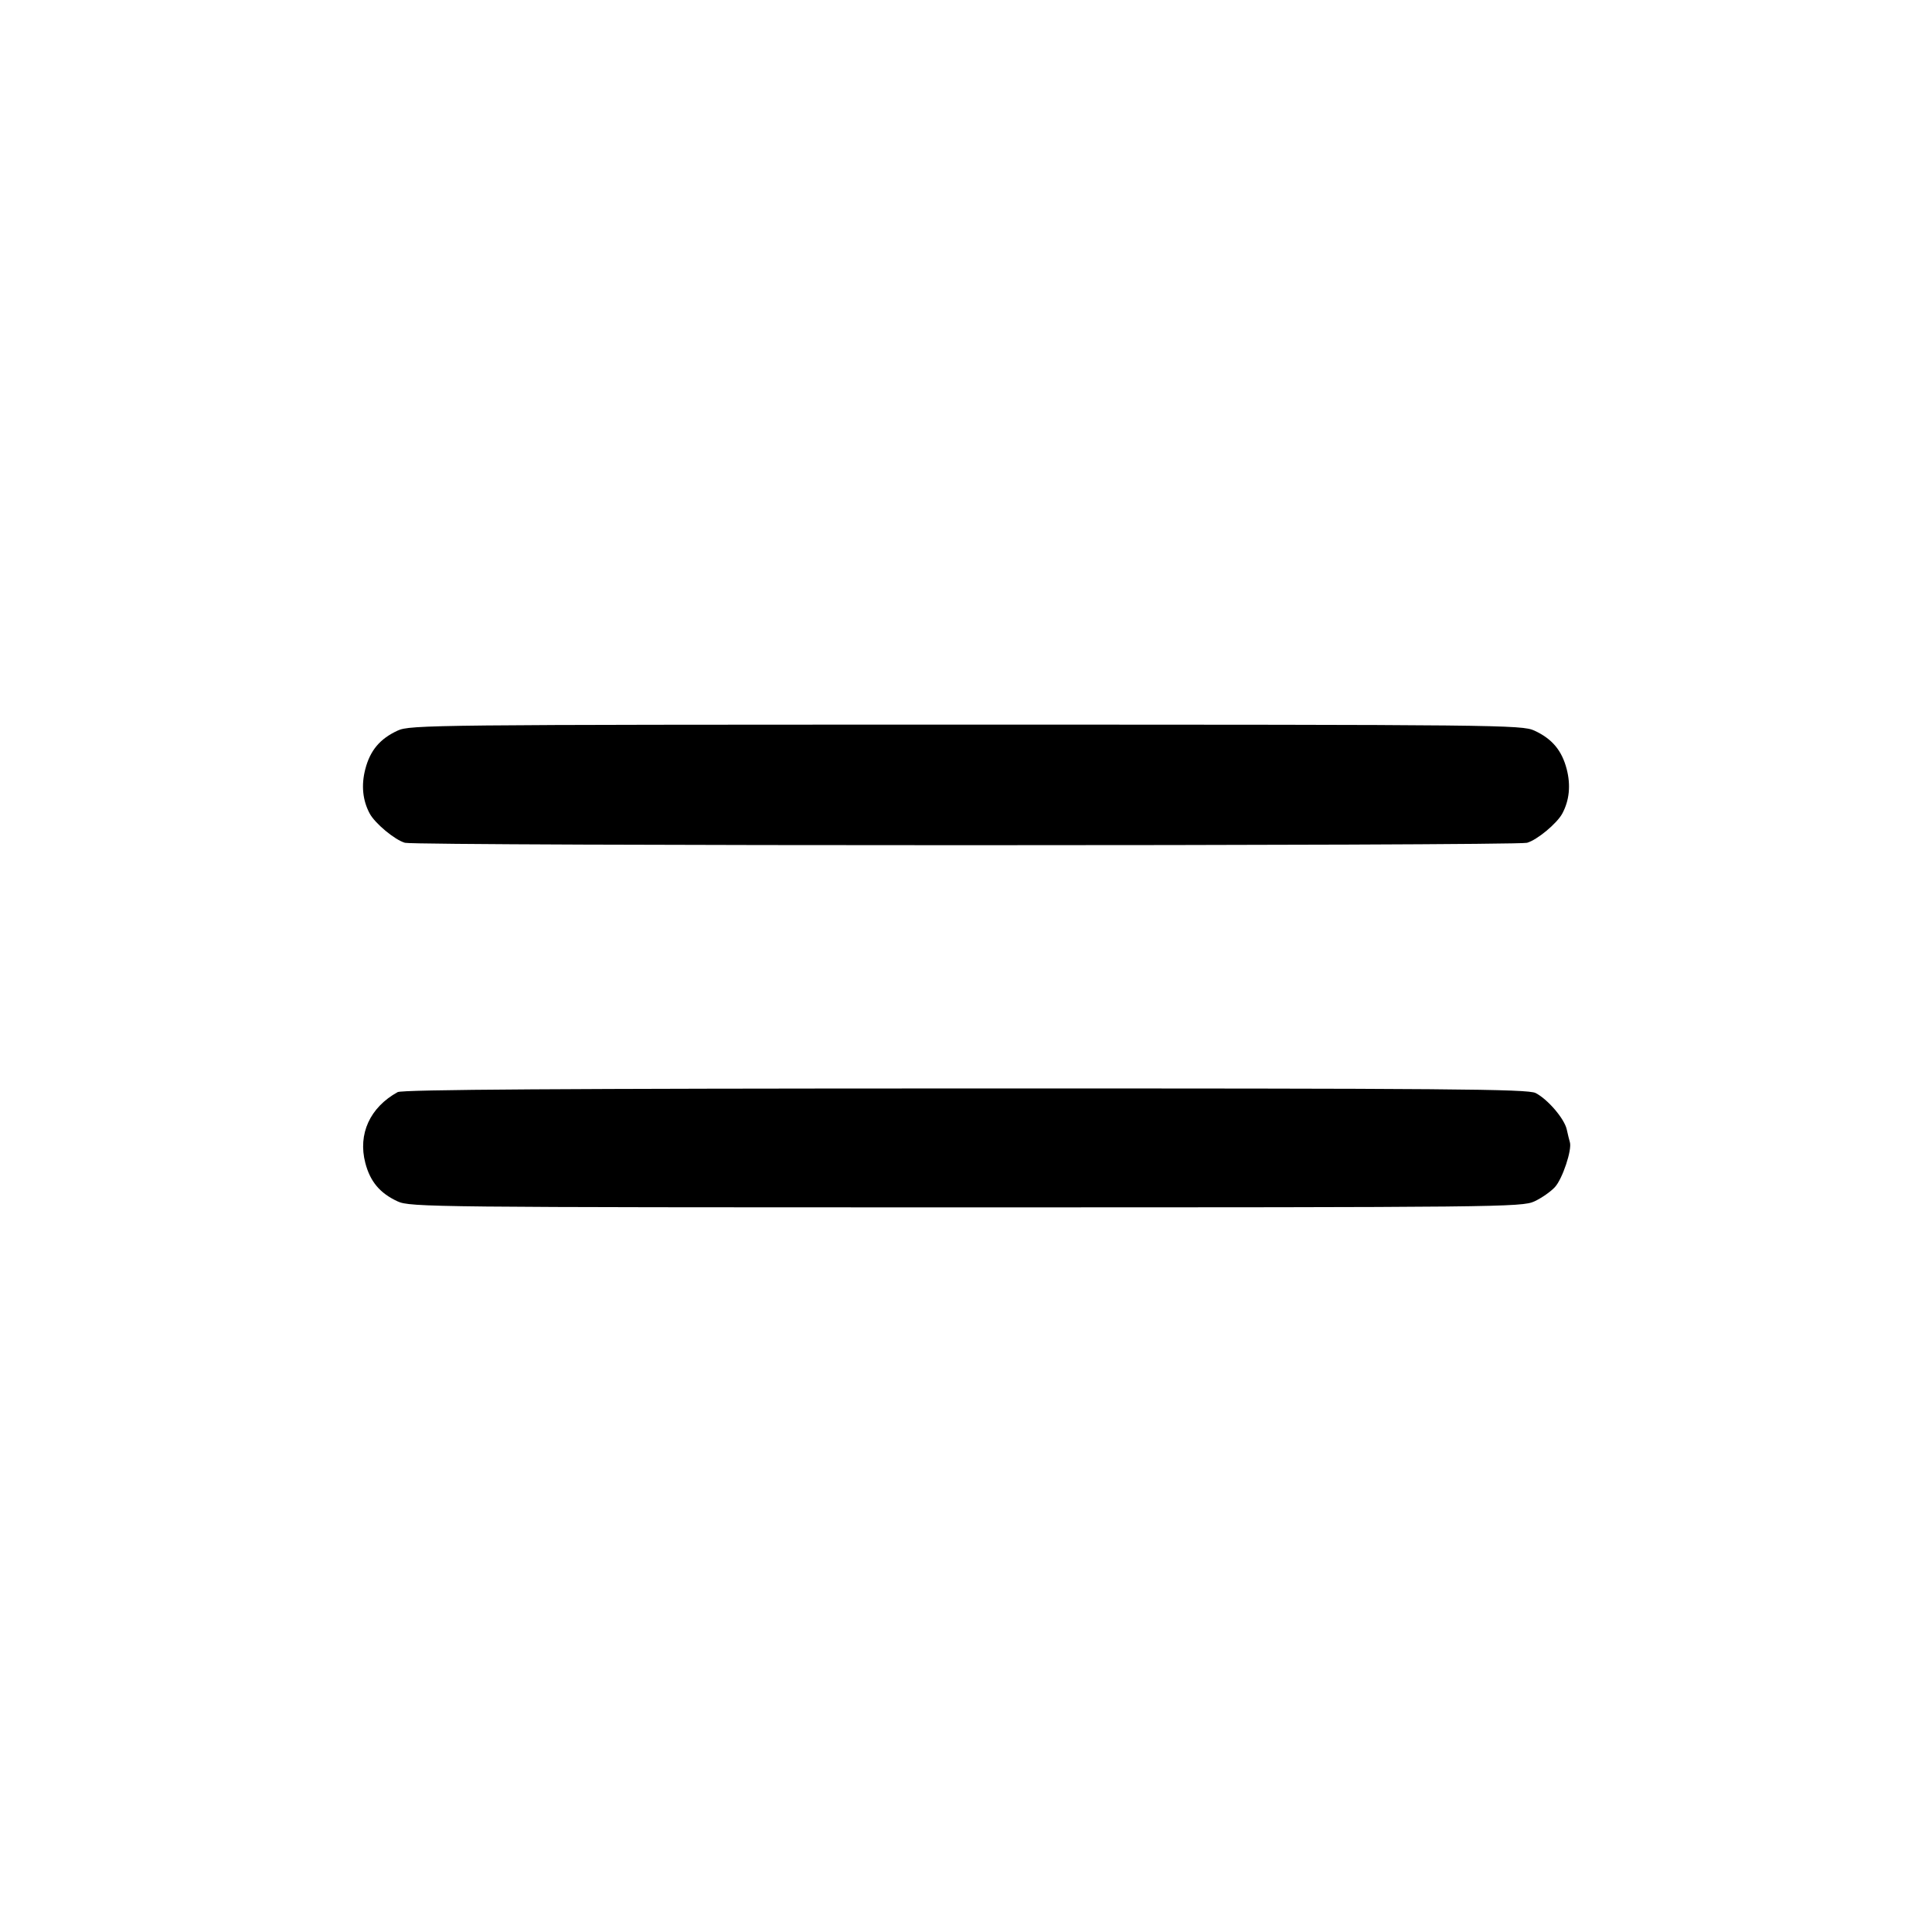 <svg xmlns="http://www.w3.org/2000/svg" width="512" height="512" viewBox="0 0 512 512"><path d="M105.387 193.613 C 100.680 195.785,98.096 198.862,96.808 203.826 C 95.702 208.088,96.097 212.088,97.967 215.583 C 99.380 218.223,104.655 222.601,107.322 223.348 C 110.369 224.200,401.631 224.200,404.678 223.348 C 407.345 222.601,412.620 218.223,414.033 215.583 C 415.903 212.088,416.298 208.088,415.192 203.826 C 413.904 198.862,411.320 195.785,406.613 193.613 C 403.337 192.101,397.309 192.037,256.000 192.037 C 114.691 192.037,108.663 192.101,105.387 193.613 M105.387 289.420 C 98.040 293.473,94.820 300.512,96.808 308.174 C 98.096 313.138,100.680 316.215,105.387 318.387 C 108.663 319.899,114.691 319.963,256.000 319.963 C 397.309 319.963,403.337 319.899,406.613 318.387 C 408.491 317.521,410.943 315.817,412.063 314.601 C 414.072 312.419,416.645 304.694,416.032 302.687 C 415.858 302.118,415.486 300.604,415.206 299.322 C 414.582 296.472,410.198 291.340,406.956 289.663 C 404.894 288.597,384.075 288.430,255.829 288.453 C 149.021 288.471,106.612 288.744,105.387 289.420 " stroke="none" fill="black" fill-rule="evenodd"></path></svg>